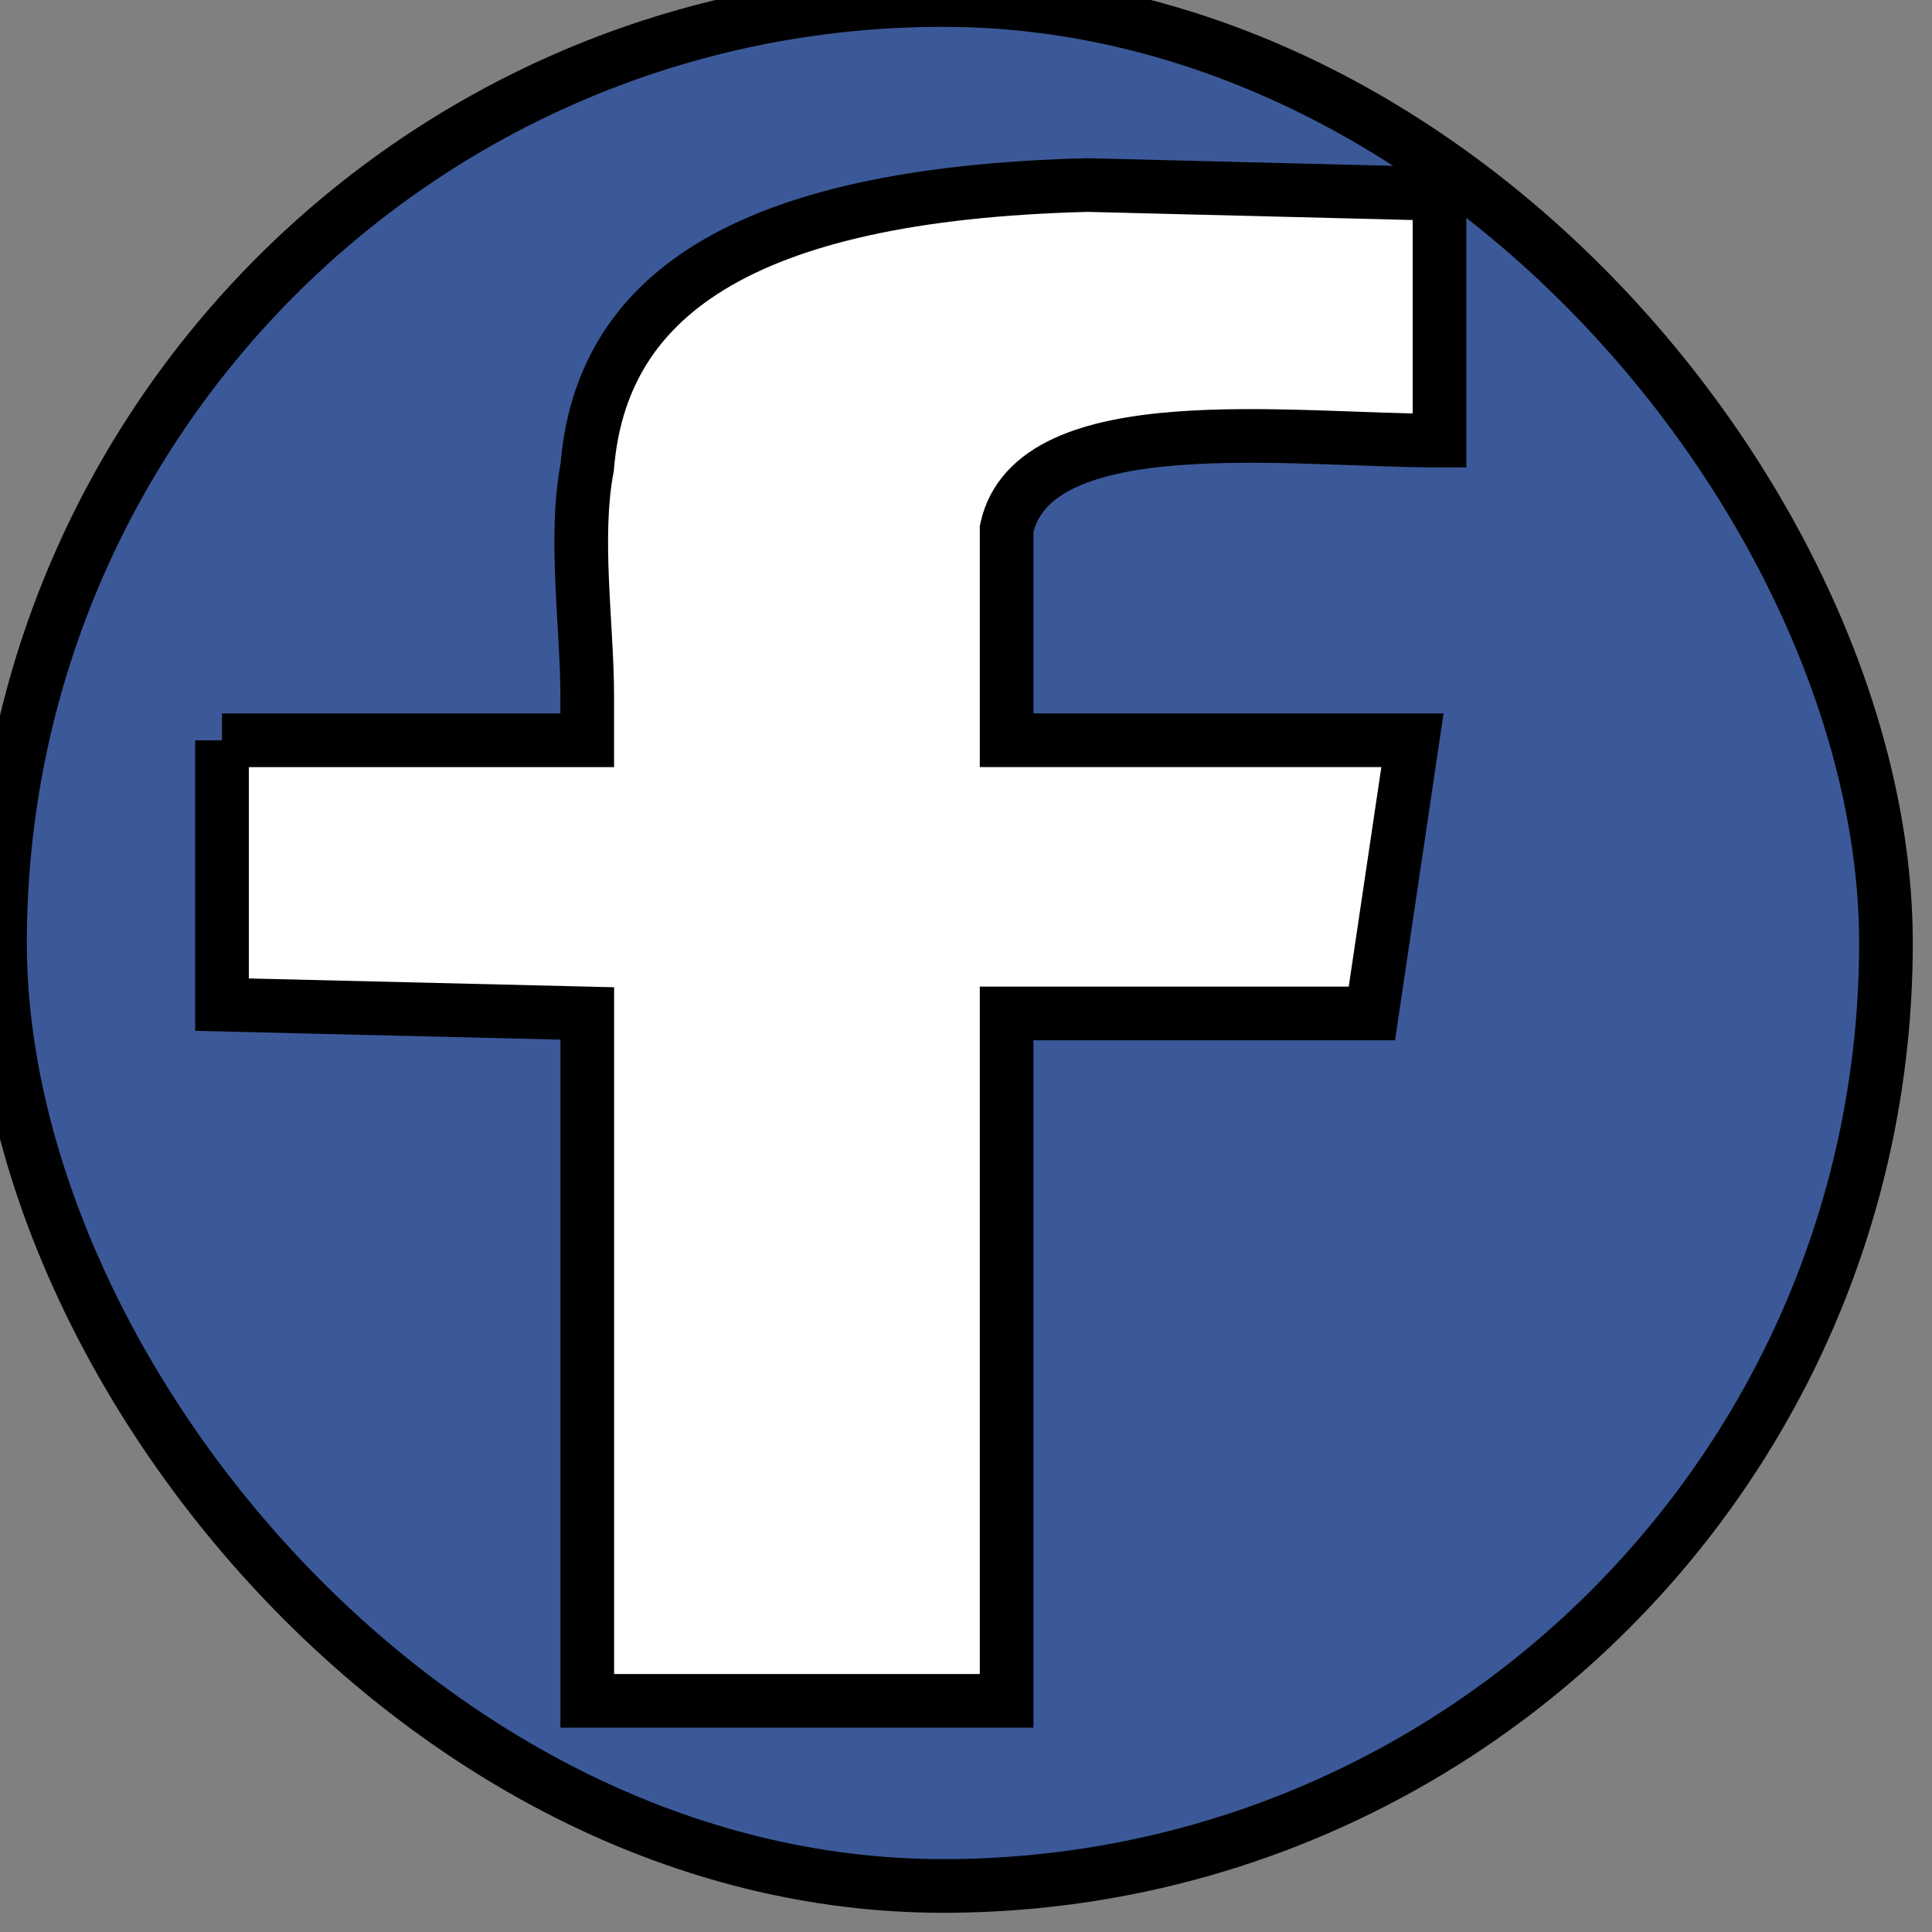 <svg width="36" height="36" xmlns="http://www.w3.org/2000/svg">

 <rect width="100%" height="100%" fill="#808080" stroke="none"/>

 <g>
  <title>background</title>
  <rect fill="none" id="canvas_background" height="38" width="38" y="-1" x="-1"/>
 </g>
 <g>
  <title>Layer 1</title>
  <rect stroke="null" x="0" y="0" fill="#3b5999" id="svg_1" width="35.142" ry="28" rx="28" height="35.142" class="fil0"/>
  <path stroke="null" fill="#ffffff" id="svg_2" d="m4.136,13.794l6.806,0l0,-0.821c0,-1.314 -0.252,-2.956 0,-4.27c0.252,-3.12 2.773,-5.091 9.327,-5.255l6.554,0.164l0,4.598c-2.773,0 -7.562,-0.657 -8.066,1.642l0,3.941l7.562,0l-0.756,5.091l-6.806,0l0,12.809l-7.814,0l0,-12.809l-6.806,-0.164l0,-4.926z" class="fil1"/>
 </g>
</svg>